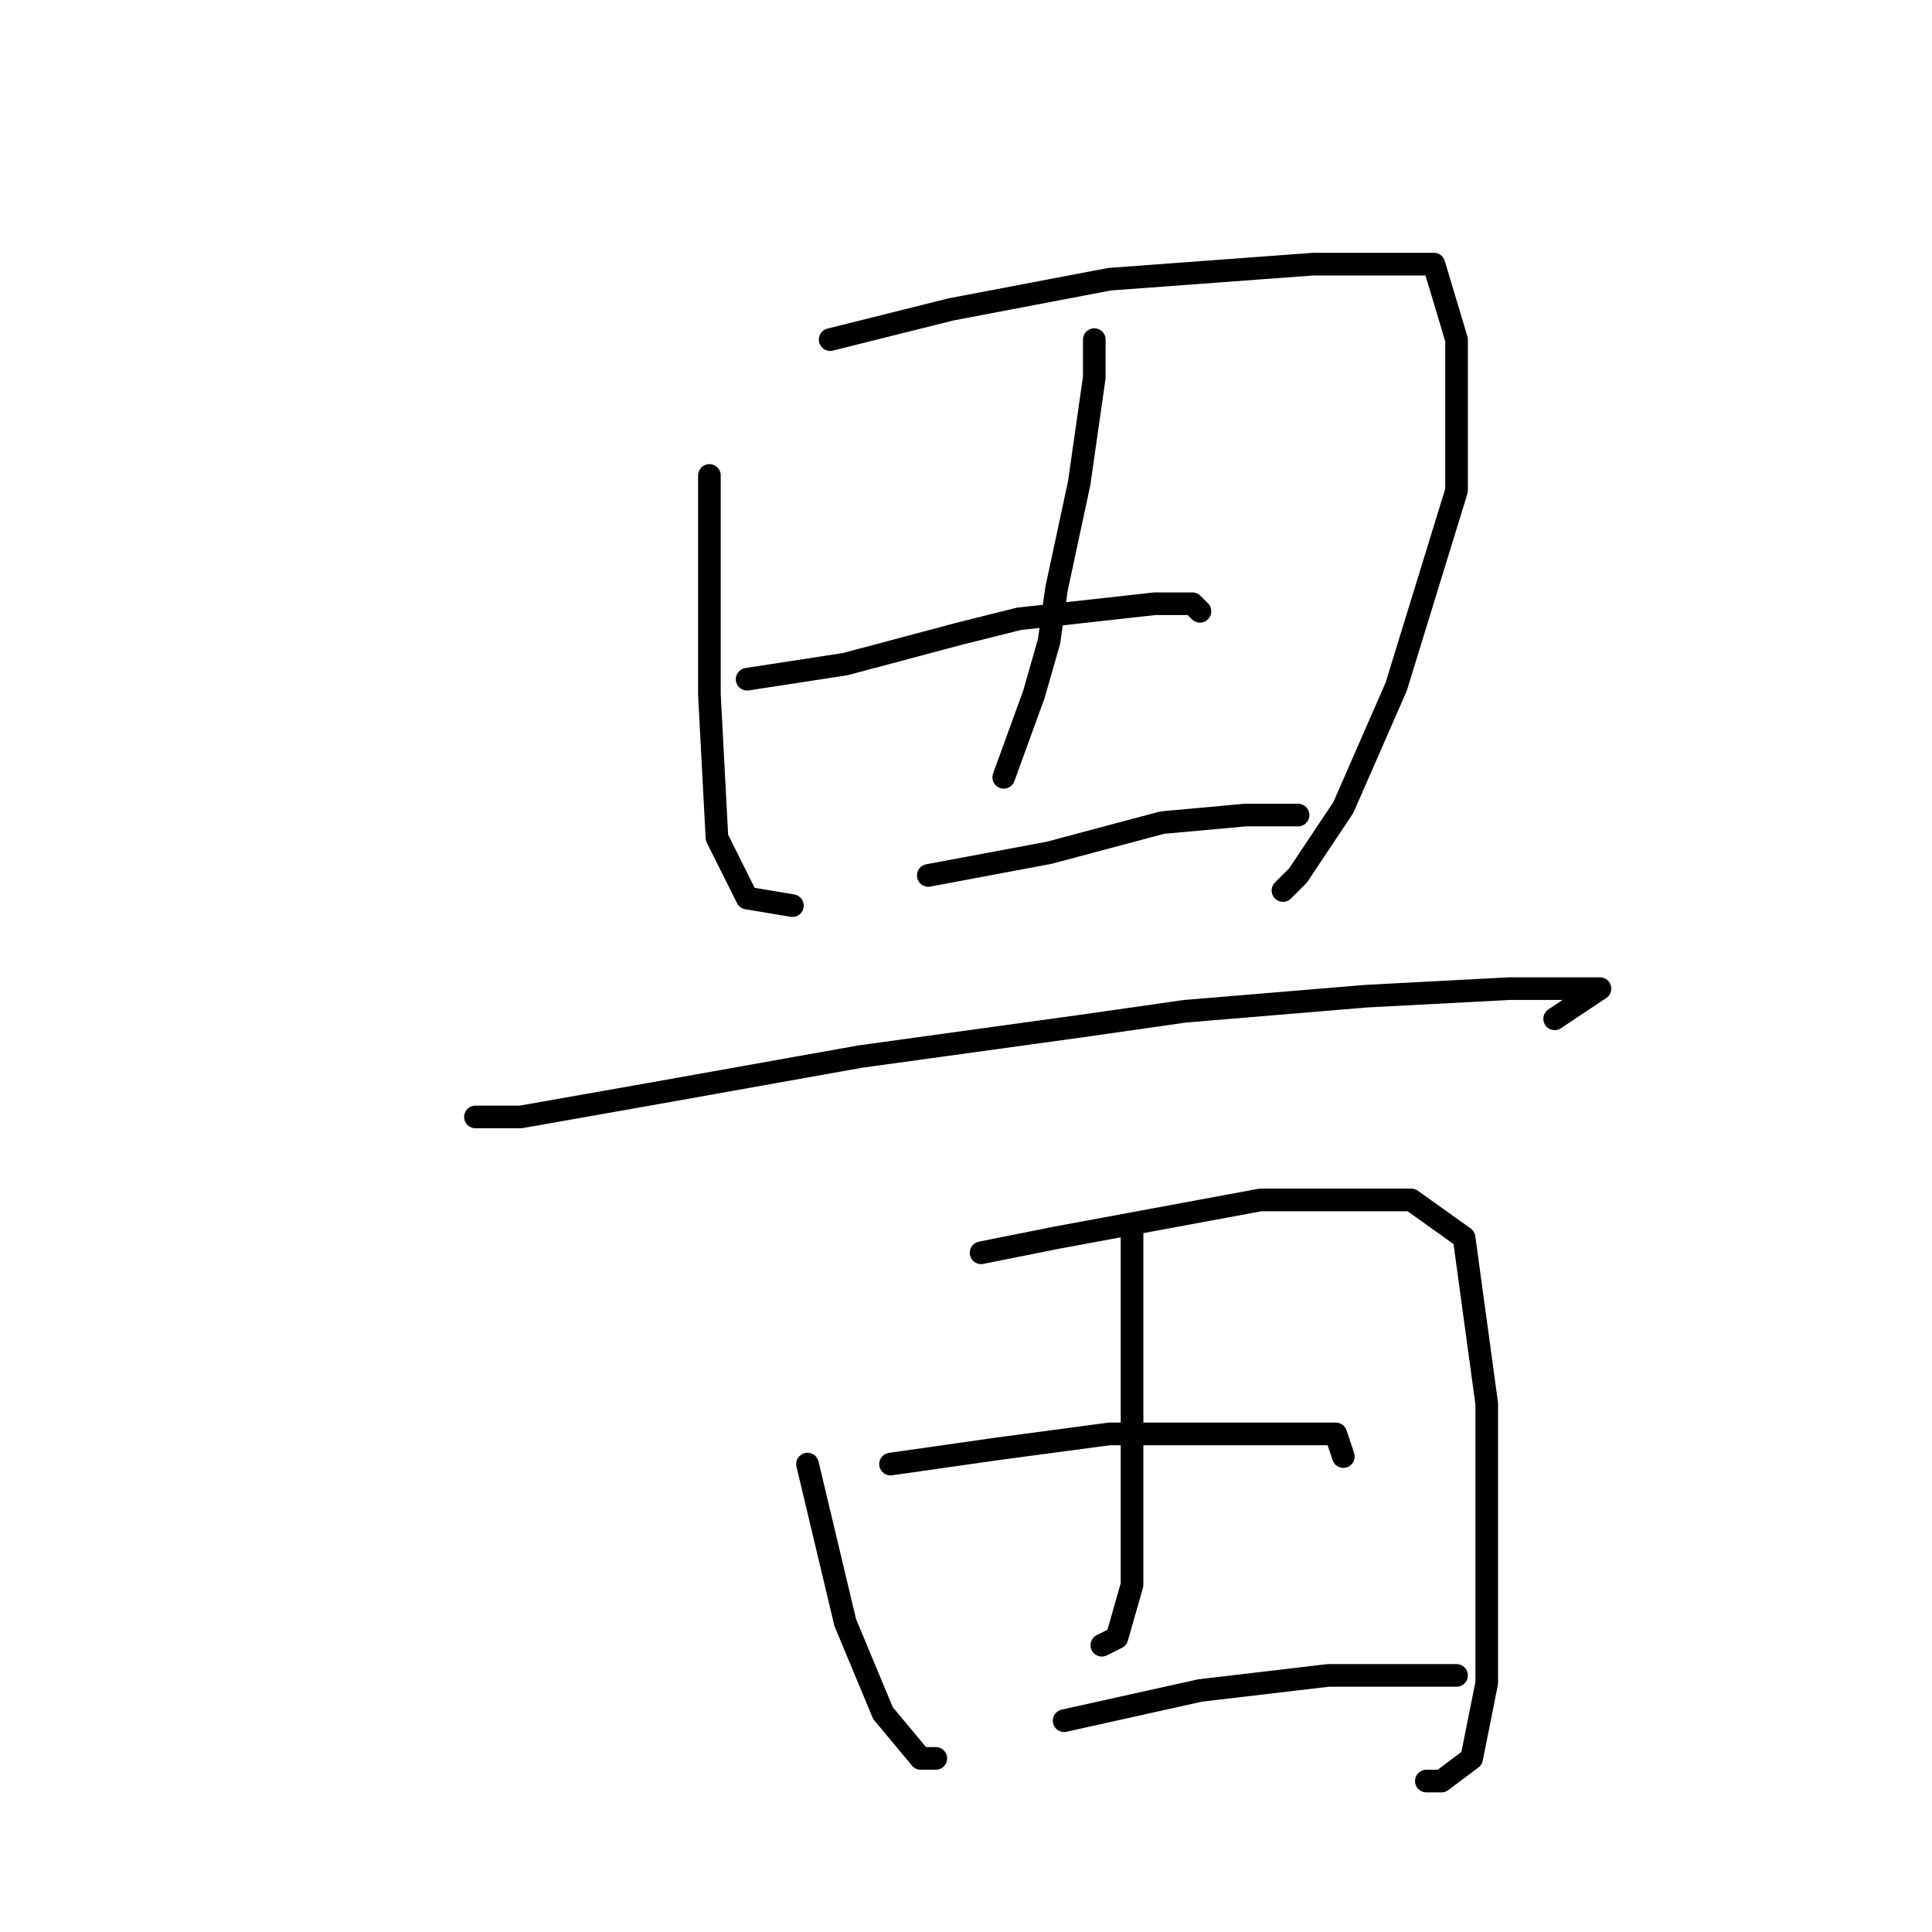 <?xml version="1.0" standalone="no"?>
    <svg width="256" height="256" xmlns="http://www.w3.org/2000/svg" version="1.1">
    <polyline stroke="black" stroke-width="3" stroke-linecap="round" fill="transparent" stroke-linejoin="round" points="94 63 94 71 94 92 95 111 99 119 105 120 105 120 " />
        <polyline stroke="black" stroke-width="3" stroke-linecap="round" fill="transparent" stroke-linejoin="round" points="110 45 126 41 147 37 174 35 180 35 190 35 193 45 193 65 185 91 178 107 172 116 170 118 170 118 " />
        <polyline stroke="black" stroke-width="3" stroke-linecap="round" fill="transparent" stroke-linejoin="round" points="145 45 145 50 143 64 140 78 139 85 137 92 133 103 133 103 " />
        <polyline stroke="black" stroke-width="3" stroke-linecap="round" fill="transparent" stroke-linejoin="round" points="99 90 112 88 127 84 135 82 153 80 158 80 159 81 159 81 " />
        <polyline stroke="black" stroke-width="3" stroke-linecap="round" fill="transparent" stroke-linejoin="round" points="123 116 139 113 154 109 165 108 171 108 172 108 172 108 " />
        <polyline stroke="black" stroke-width="3" stroke-linecap="round" fill="transparent" stroke-linejoin="round" points="63 148 69 148 86 145 114 140 143 136 157 134 181 132 200 131 210 131 212 131 206 135 206 135 " />
        <polyline stroke="black" stroke-width="3" stroke-linecap="round" fill="transparent" stroke-linejoin="round" points="107 194 112 215 117 227 122 233 124 233 124 233 " />
        <polyline stroke="black" stroke-width="3" stroke-linecap="round" fill="transparent" stroke-linejoin="round" points="130 166 140 164 167 159 181 159 187 159 194 164 197 186 197 209 197 223 195 233 191 236 189 236 189 236 " />
        <polyline stroke="black" stroke-width="3" stroke-linecap="round" fill="transparent" stroke-linejoin="round" points="150 163 150 169 150 185 150 201 150 210 148 217 146 218 146 218 " />
        <polyline stroke="black" stroke-width="3" stroke-linecap="round" fill="transparent" stroke-linejoin="round" points="118 194 132 192 147 190 162 190 172 190 177 190 178 193 178 193 " />
        <polyline stroke="black" stroke-width="3" stroke-linecap="round" fill="transparent" stroke-linejoin="round" points="141 228 159 224 176 222 193 222 193 222 " />
        </svg>
